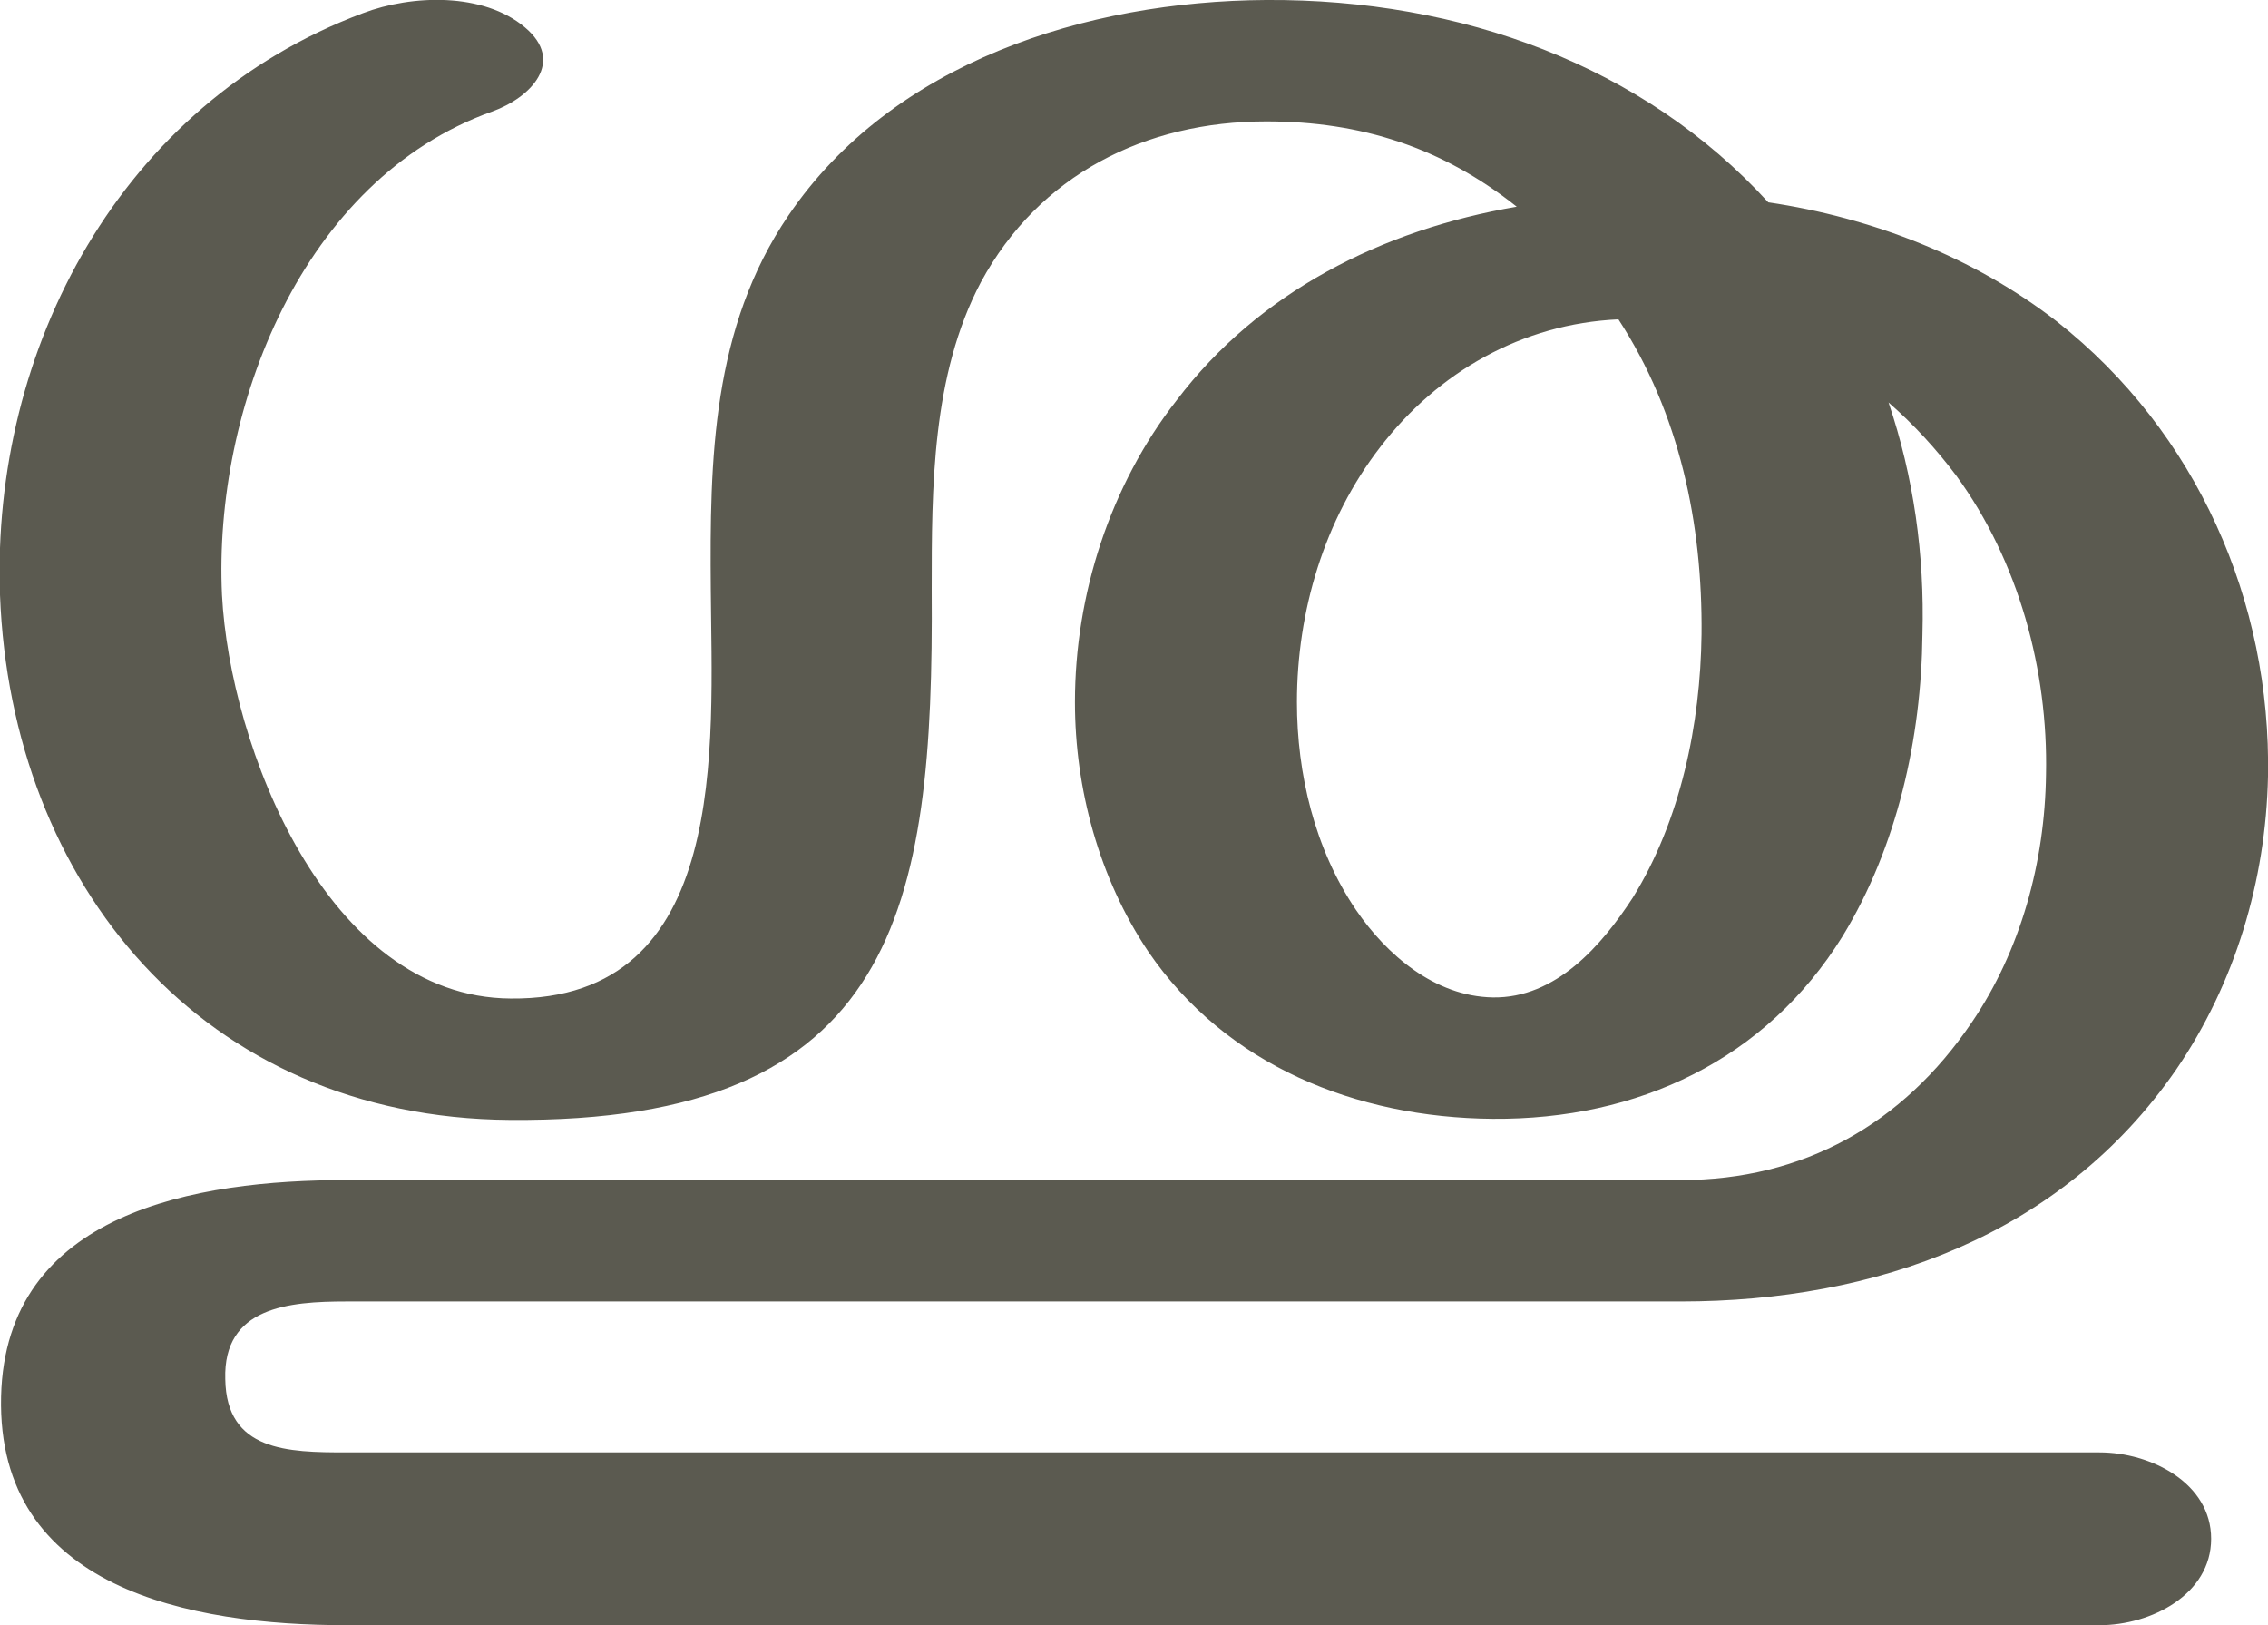 <?xml version="1.0" encoding="UTF-8"?>
<!DOCTYPE svg PUBLIC "-//W3C//DTD SVG 1.1//EN" "http://www.w3.org/Graphics/SVG/1.1/DTD/svg11.dtd">
<!-- Creator: CorelDRAW X8 -->
<svg xmlns="http://www.w3.org/2000/svg" xml:space="preserve" width="2074px" height="1486px" version="1.1" style="shape-rendering:geometricPrecision; text-rendering:geometricPrecision; image-rendering:optimizeQuality; fill-rule:evenodd; clip-rule:evenodd"
viewBox="0 0 2074 1486"
 xmlns:xlink="http://www.w3.org/1999/xlink">
 <defs>
  <style type="text/css">
   <![CDATA[
    .fil0 {fill:#5B5A50;fill-rule:nonzero}
   ]]>
  </style>
 </defs>
 <g id="Layer_x0020_1">
  <path class="fil0" d="M1480 292c-88,4 -165,48 -218,117 -51,66 -76,150 -76,233 0,65 16,134 54,190 28,41 72,79 125,80 58,1 100,-48 128,-91 44,-71 62,-159 63,-241 1,-101 -20,-202 -76,-288zm137 -107c95,14 188,50 264,109 128,101 196,256 193,416 -2,95 -30,189 -84,268 -105,152 -275,212 -453,212l-1220 0c-53,0 -113,5 -111,71 1,66 57,67 111,67l1603 0c47,0 102,28 102,79 0,51 -55,79 -102,79l-1603 0c-143,0 -320,-33 -316,-209 4,-169 178,-198 316,-198l1220 0c112,0 203,-51 266,-144 45,-66 67,-147 68,-227 2,-95 -25,-195 -82,-273 -18,-24 -39,-47 -62,-67 23,68 33,139 31,212 -1,95 -23,194 -73,276 -70,113 -187,168 -320,167 -125,-1 -244,-49 -315,-153 -45,-67 -67,-149 -67,-228 0,-98 32,-198 93,-276 75,-99 188,-156 311,-177 -68,-54 -142,-78 -229,-78 -111,0 -208,49 -261,147 -45,85 -45,188 -45,281 2,292 -32,488 -386,485 -281,-2 -456,-216 -466,-480 -8,-225 110,-449 332,-532 45,-17 110,-19 148,13 37,31 6,64 -30,77 -174,62 -255,272 -247,442 7,137 95,368 264,369 201,2 184,-232 183,-374 -1,-119 1,-239 71,-342 95,-140 272,-196 437,-197 178,-1 345,60 459,185z"/>
 </g>
</svg>
